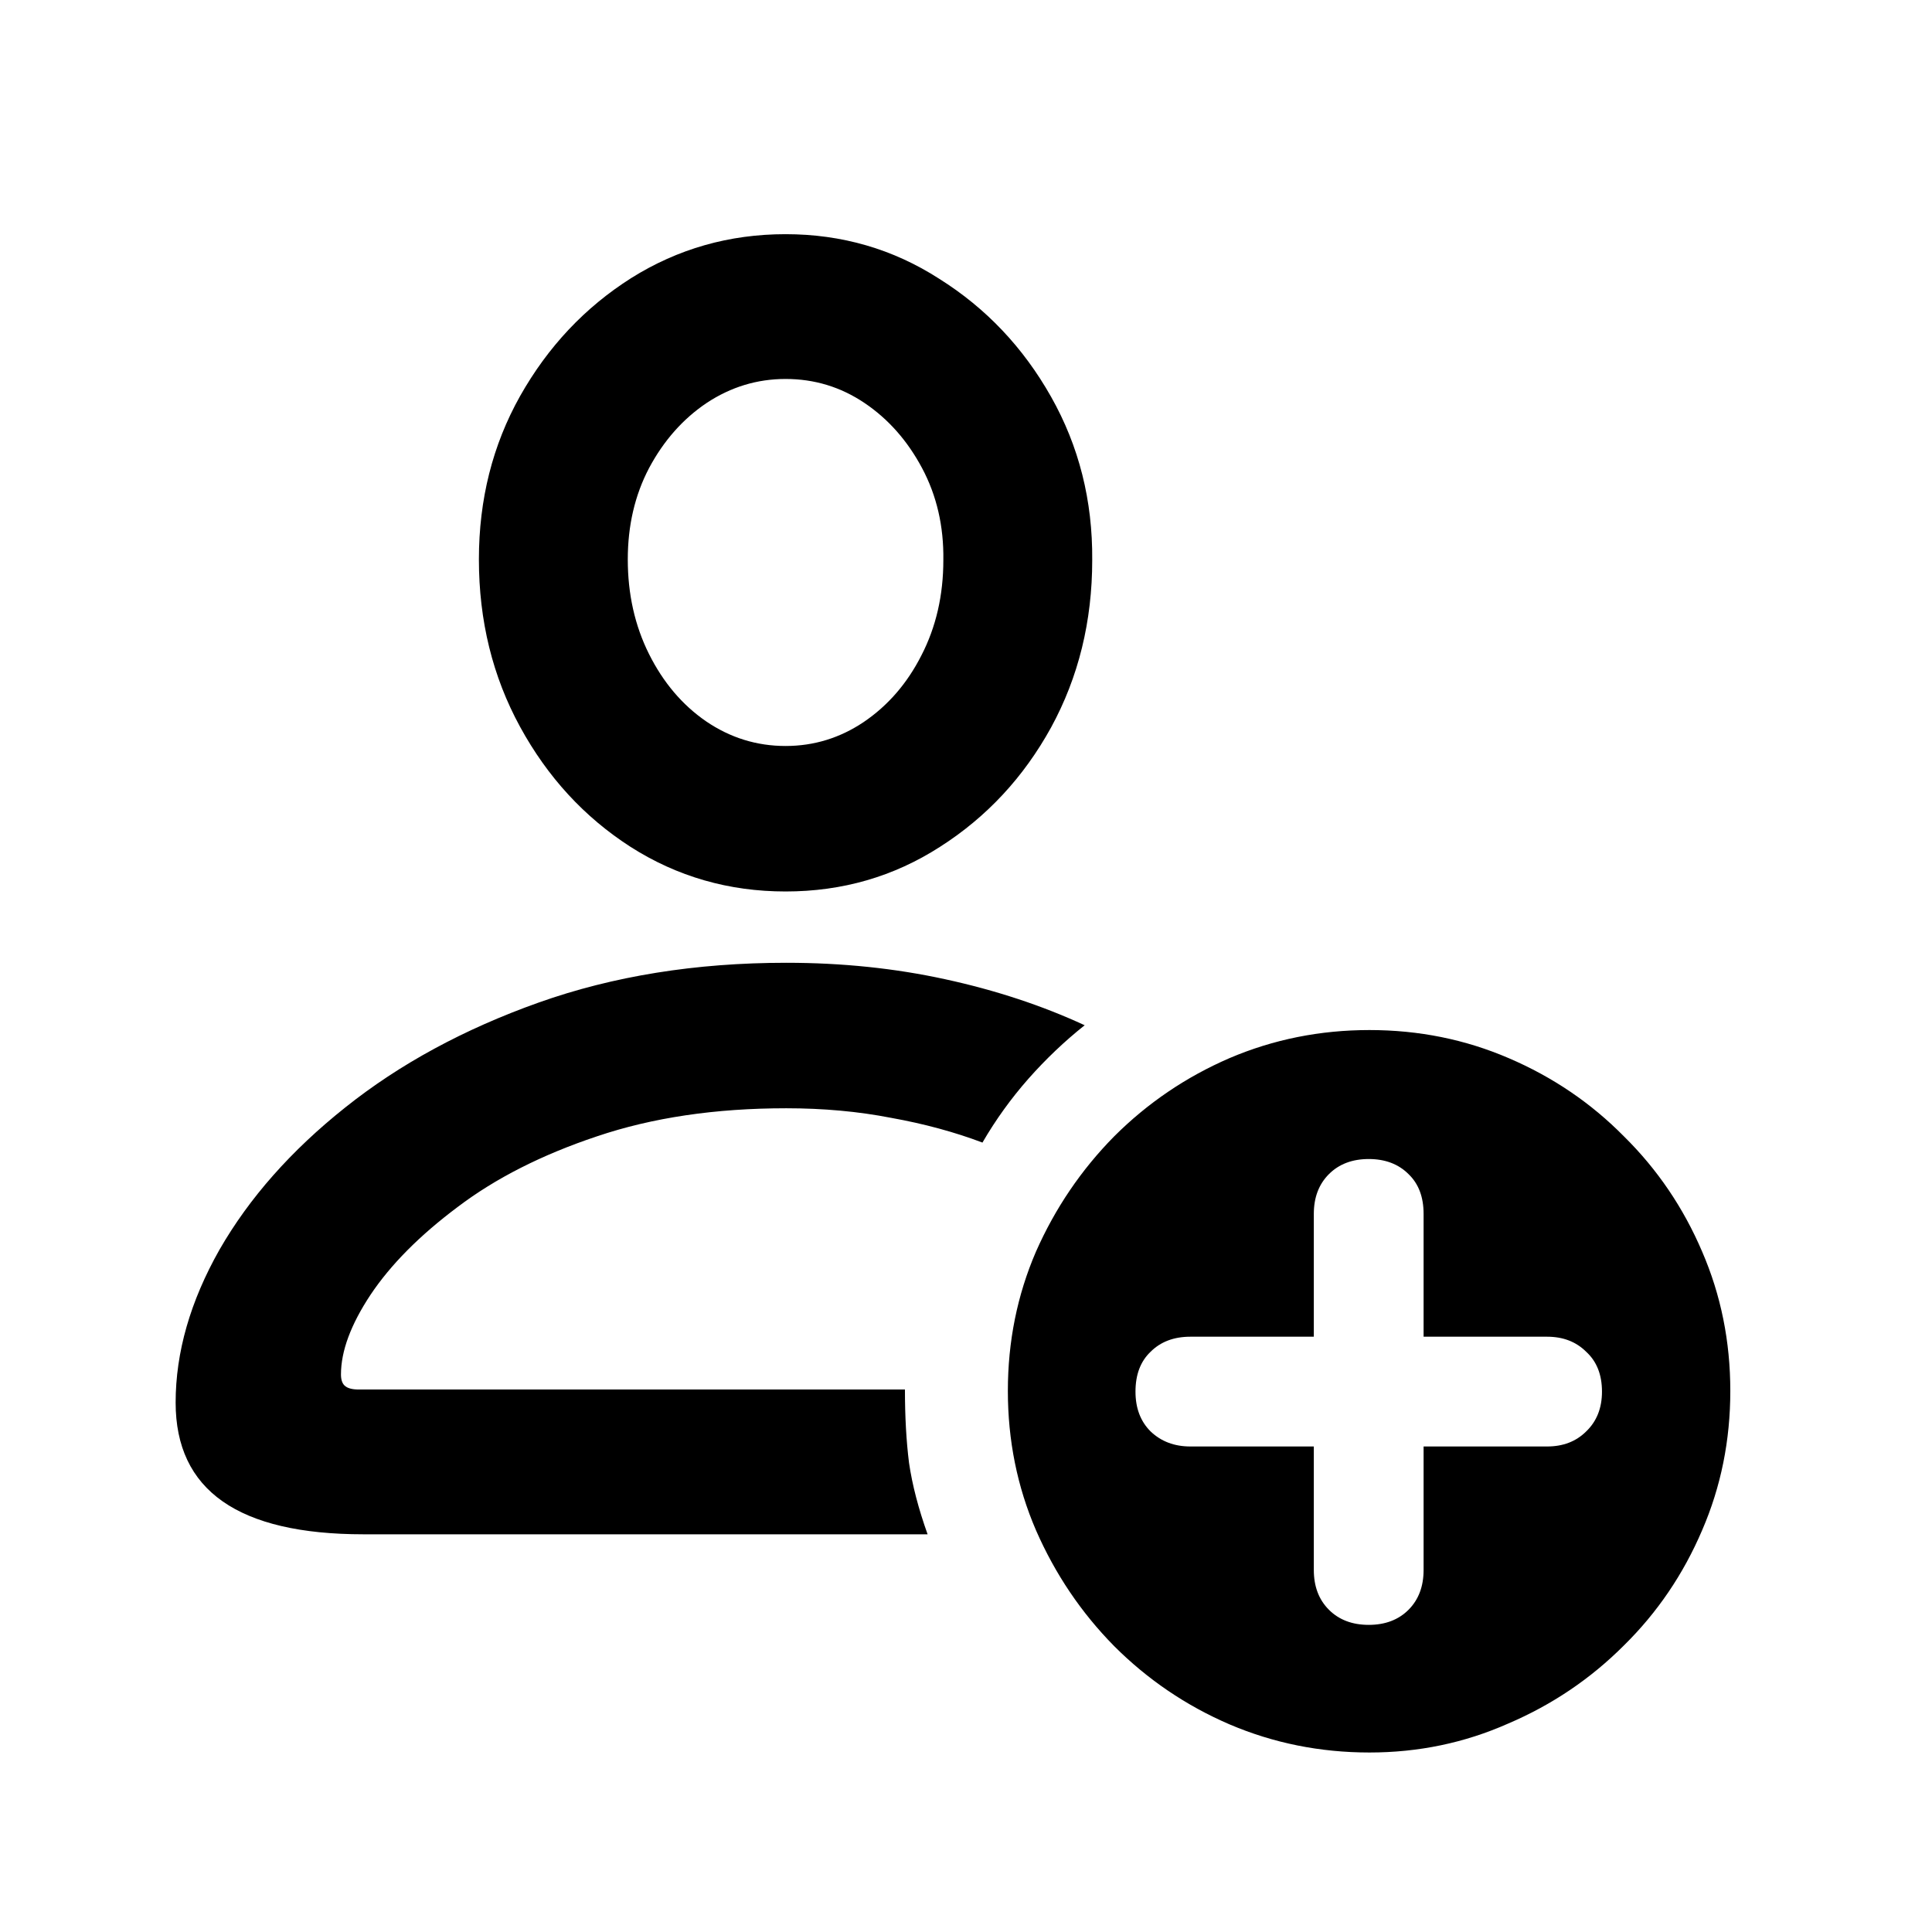 <svg width="33" height="33" viewBox="0 0 33 33" fill="none" xmlns="http://www.w3.org/2000/svg">
<path d="M15.844 26.207H6.211C4.07 26.207 3 25.457 3 23.957C3 23.098 3.25 22.227 3.75 21.344C4.258 20.461 4.973 19.652 5.895 18.918C6.824 18.176 7.926 17.578 9.199 17.125C10.473 16.672 11.883 16.445 13.43 16.445C14.383 16.445 15.289 16.539 16.148 16.727C17.008 16.914 17.801 17.176 18.527 17.512C18.184 17.785 17.863 18.09 17.566 18.426C17.27 18.762 17.008 19.125 16.781 19.516C16.305 19.336 15.785 19.195 15.223 19.094C14.66 18.984 14.062 18.93 13.43 18.93C12.219 18.93 11.141 19.09 10.195 19.41C9.258 19.723 8.465 20.125 7.816 20.617C7.168 21.102 6.672 21.602 6.328 22.117C5.992 22.625 5.824 23.078 5.824 23.477C5.824 23.562 5.844 23.625 5.883 23.664C5.93 23.711 6.012 23.734 6.129 23.734H15.457C15.457 24.195 15.48 24.613 15.527 24.988C15.582 25.363 15.688 25.77 15.844 26.207ZM13.418 15.227C12.449 15.227 11.566 14.973 10.77 14.465C9.98 13.957 9.352 13.273 8.883 12.414C8.414 11.555 8.18 10.602 8.18 9.555C8.18 8.531 8.414 7.602 8.883 6.766C9.359 5.922 9.992 5.25 10.781 4.75C11.578 4.25 12.457 4 13.418 4C14.379 4 15.254 4.254 16.043 4.762C16.84 5.262 17.477 5.934 17.953 6.777C18.43 7.621 18.664 8.551 18.656 9.566C18.656 10.613 18.422 11.566 17.953 12.426C17.484 13.277 16.852 13.957 16.055 14.465C15.266 14.973 14.387 15.227 13.418 15.227ZM13.418 12.742C13.902 12.742 14.348 12.605 14.754 12.332C15.168 12.051 15.496 11.672 15.738 11.195C15.988 10.711 16.113 10.168 16.113 9.566C16.121 8.988 16 8.465 15.75 7.996C15.5 7.527 15.172 7.156 14.766 6.883C14.359 6.609 13.91 6.473 13.418 6.473C12.934 6.473 12.484 6.609 12.07 6.883C11.664 7.156 11.336 7.527 11.086 7.996C10.844 8.457 10.723 8.977 10.723 9.555C10.723 10.148 10.844 10.688 11.086 11.172C11.328 11.656 11.652 12.039 12.059 12.32C12.473 12.602 12.926 12.742 13.418 12.742ZM23.391 29.934C22.547 29.934 21.75 29.773 21 29.453C20.258 29.133 19.602 28.688 19.031 28.117C18.469 27.547 18.023 26.887 17.695 26.137C17.375 25.395 17.215 24.602 17.215 23.758C17.215 22.914 17.375 22.121 17.695 21.379C18.023 20.637 18.469 19.98 19.031 19.41C19.602 18.84 20.258 18.395 21 18.074C21.75 17.754 22.547 17.594 23.391 17.594C24.234 17.594 25.027 17.754 25.77 18.074C26.52 18.395 27.176 18.84 27.738 19.41C28.309 19.973 28.754 20.629 29.074 21.379C29.395 22.121 29.555 22.914 29.555 23.758C29.555 24.602 29.395 25.395 29.074 26.137C28.754 26.887 28.309 27.543 27.738 28.105C27.168 28.676 26.508 29.121 25.758 29.441C25.016 29.77 24.227 29.934 23.391 29.934ZM23.379 27.754C23.66 27.754 23.887 27.668 24.059 27.496C24.23 27.324 24.316 27.098 24.316 26.816V24.707H26.426C26.699 24.707 26.922 24.621 27.094 24.449C27.273 24.277 27.363 24.051 27.363 23.77C27.363 23.48 27.273 23.254 27.094 23.09C26.922 22.918 26.699 22.832 26.426 22.832H24.316V20.734C24.316 20.445 24.23 20.219 24.059 20.055C23.887 19.883 23.66 19.797 23.379 19.797C23.098 19.797 22.871 19.883 22.699 20.055C22.527 20.227 22.441 20.453 22.441 20.734V22.832H20.332C20.051 22.832 19.824 22.918 19.652 23.09C19.48 23.254 19.395 23.48 19.395 23.77C19.395 24.051 19.48 24.277 19.652 24.449C19.832 24.621 20.059 24.707 20.332 24.707H22.441V26.816C22.441 27.098 22.527 27.324 22.699 27.496C22.871 27.668 23.098 27.754 23.379 27.754Z" fill="black"/>
</svg>
